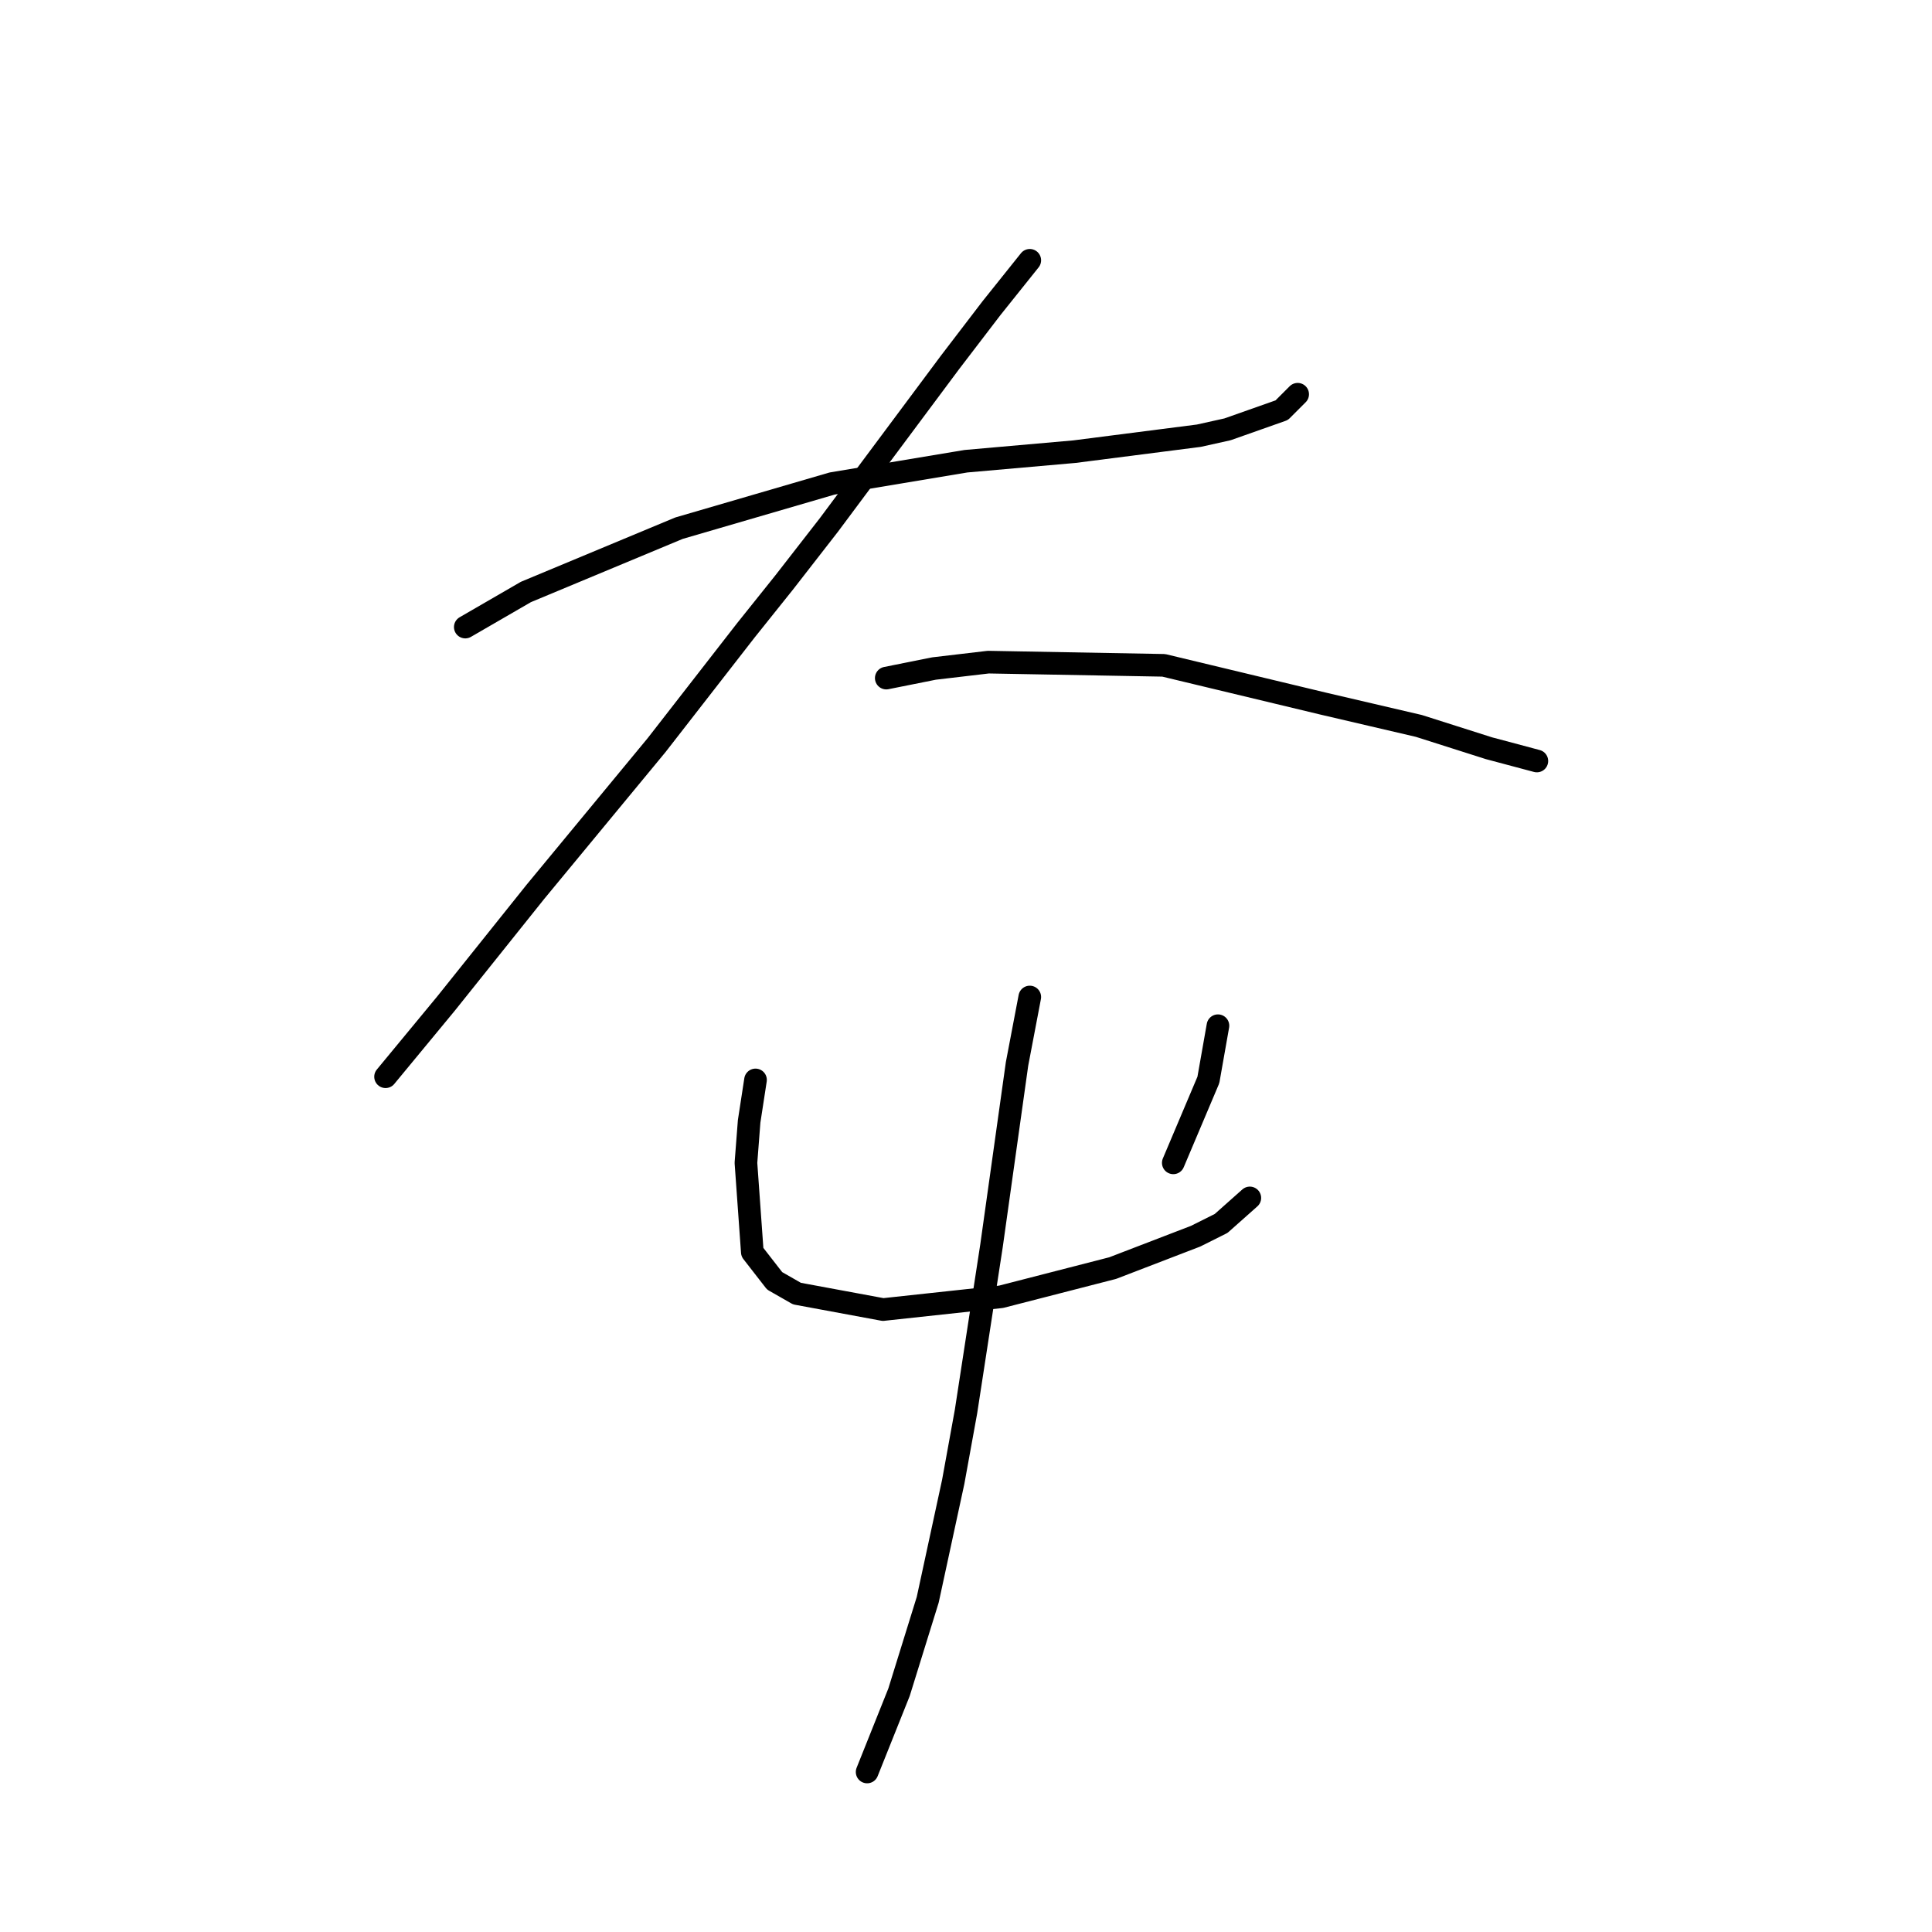 <?xml version="1.0" standalone="no"?>
    <svg width="256" height="256" xmlns="http://www.w3.org/2000/svg" version="1.1">
    <polyline stroke="black" stroke-width="3" stroke-linecap="round" fill="transparent" stroke-linejoin="round" points="61.653 83.089 69.683 78.44 89.967 69.989 110.251 64.072 127.999 61.114 142.367 59.847 158.848 57.734 162.651 56.889 169.835 54.353 171.948 52.24 171.948 52.24 " />
        <polyline stroke="black" stroke-width="3" stroke-linecap="round" fill="transparent" stroke-linejoin="round" points="136.451 34.491 131.38 40.83 125.886 48.014 109.828 69.566 103.912 77.173 98.841 83.511 87.009 98.724 70.95 118.163 59.118 132.954 51.089 142.673 51.089 142.673 " />
        <polyline stroke="black" stroke-width="3" stroke-linecap="round" fill="transparent" stroke-linejoin="round" points="117.435 89.85 123.773 88.582 130.957 87.737 154.2 88.16 175.329 93.231 188.006 96.189 197.303 99.147 203.642 100.837 203.642 100.837 " />
        <polyline stroke="black" stroke-width="3" stroke-linecap="round" fill="transparent" stroke-linejoin="round" points="100.109 143.096 99.264 148.59 98.841 154.083 99.686 165.915 102.644 169.719 105.602 171.409 117.012 173.522 132.648 171.832 147.438 168.028 158.425 163.803 161.806 162.112 165.609 158.732 165.609 158.732 " />
        <polyline stroke="black" stroke-width="3" stroke-linecap="round" fill="transparent" stroke-linejoin="round" points="161.384 135.912 160.116 143.096 155.467 154.083 155.467 154.083 " />
        <polyline stroke="black" stroke-width="3" stroke-linecap="round" fill="transparent" stroke-linejoin="round" points="136.451 132.109 134.761 140.983 131.38 165.07 127.999 187.045 126.309 196.342 122.928 211.977 119.125 224.232 114.899 234.797 114.899 234.797 " />
        </svg>